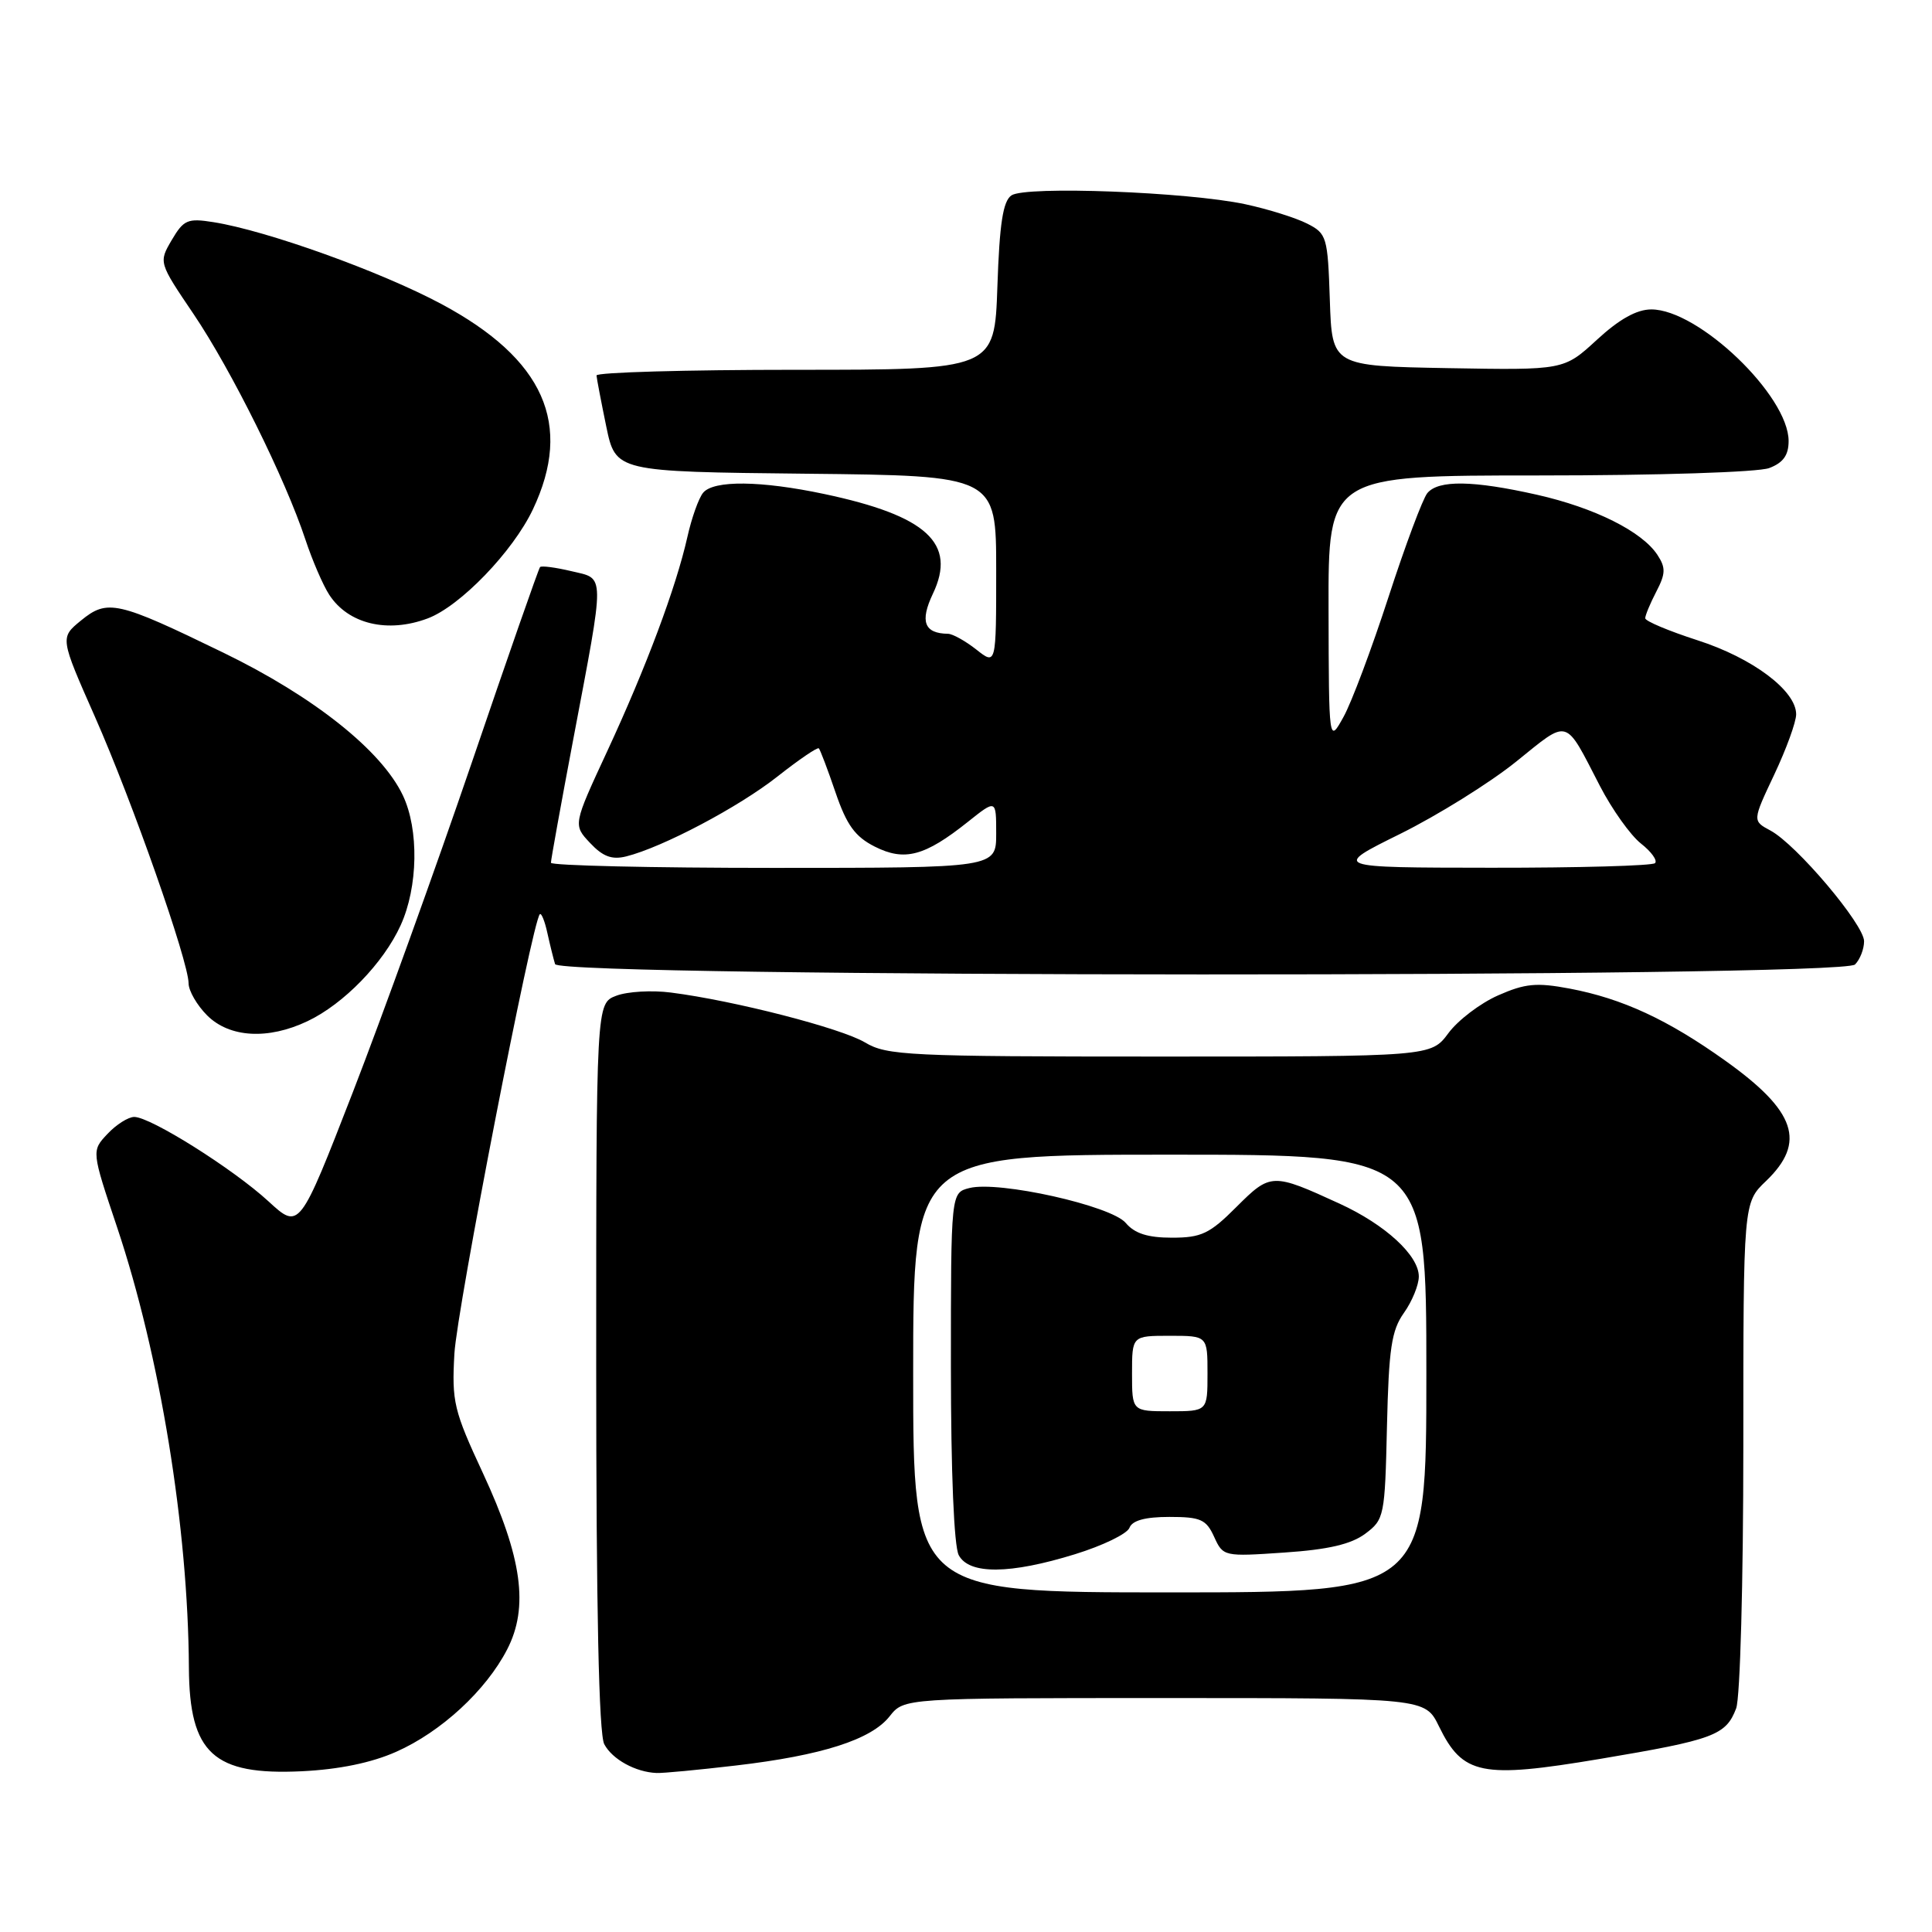 <?xml version="1.0" encoding="UTF-8" standalone="no"?>
<!DOCTYPE svg PUBLIC "-//W3C//DTD SVG 1.1//EN" "http://www.w3.org/Graphics/SVG/1.1/DTD/svg11.dtd" >
<svg xmlns="http://www.w3.org/2000/svg" xmlns:xlink="http://www.w3.org/1999/xlink" version="1.1" viewBox="0 0 256 256">
 <g >
 <path fill="currentColor"
d=" M 52.50 232.12 C 58.46 229.48 64.40 223.99 67.20 218.56 C 70.09 212.96 69.19 206.41 64.00 195.22 C 60.13 186.91 59.85 185.74 60.21 179.37 C 60.55 173.42 70.51 122.16 71.53 121.14 C 71.73 120.93 72.19 122.05 72.53 123.63 C 72.88 125.21 73.34 127.06 73.55 127.75 C 74.10 129.54 244.01 129.59 245.80 127.80 C 246.46 127.14 247.00 125.75 247.00 124.72 C 247.00 122.50 238.03 111.89 234.59 110.05 C 232.20 108.77 232.20 108.77 235.10 102.63 C 236.69 99.26 238.00 95.67 238.00 94.65 C 238.00 91.52 232.24 87.19 224.93 84.84 C 221.12 83.61 218.00 82.30 218.00 81.92 C 218.00 81.54 218.66 79.95 219.47 78.39 C 220.71 76.01 220.73 75.22 219.62 73.53 C 217.58 70.42 211.31 67.29 203.67 65.56 C 195.19 63.65 190.60 63.58 189.13 65.34 C 188.52 66.08 186.21 72.26 183.99 79.09 C 181.77 85.92 179.09 93.08 178.02 95.00 C 176.08 98.50 176.08 98.50 176.04 80.75 C 176.00 63.00 176.00 63.00 203.93 63.00 C 219.67 63.00 232.99 62.57 234.43 62.02 C 236.28 61.32 237.00 60.32 237.00 58.44 C 237.00 52.43 225.07 41.00 218.81 41.00 C 216.87 41.00 214.56 42.29 211.59 45.03 C 207.22 49.05 207.22 49.05 191.86 48.78 C 176.50 48.50 176.50 48.50 176.21 39.76 C 175.93 31.38 175.81 30.95 173.21 29.63 C 171.72 28.87 168.03 27.71 165.00 27.06 C 157.37 25.43 135.88 24.61 134.02 25.89 C 132.90 26.65 132.44 29.64 132.16 37.95 C 131.78 49.00 131.78 49.00 105.39 49.00 C 90.88 49.00 79.02 49.34 79.04 49.75 C 79.07 50.16 79.65 53.20 80.33 56.50 C 81.58 62.50 81.58 62.50 106.79 62.77 C 132.00 63.03 132.00 63.03 132.00 75.59 C 132.00 88.15 132.00 88.15 129.37 86.07 C 127.92 84.93 126.23 83.99 125.62 83.98 C 122.46 83.94 121.87 82.35 123.61 78.68 C 126.80 72.00 122.82 68.34 109.23 65.46 C 100.81 63.68 94.57 63.61 93.17 65.29 C 92.58 66.00 91.64 68.64 91.08 71.16 C 89.58 77.83 85.63 88.40 80.46 99.54 C 75.93 109.30 75.93 109.30 78.19 111.70 C 79.88 113.50 81.08 113.95 82.97 113.48 C 87.78 112.28 97.89 106.94 103.02 102.89 C 105.85 100.66 108.31 98.98 108.50 99.16 C 108.68 99.35 109.68 101.97 110.71 105.00 C 112.19 109.33 113.30 110.86 115.91 112.18 C 119.85 114.17 122.54 113.45 128.25 108.90 C 132.00 105.91 132.00 105.91 132.00 110.45 C 132.00 115.00 132.00 115.00 102.50 115.00 C 86.28 115.00 73.00 114.69 73.00 114.32 C 73.00 113.94 74.32 106.63 75.94 98.07 C 80.21 75.48 80.22 76.76 75.70 75.68 C 73.60 75.18 71.74 74.94 71.56 75.14 C 71.37 75.34 67.31 86.97 62.53 101.00 C 57.74 115.03 50.64 134.70 46.75 144.73 C 39.67 162.95 39.67 162.95 35.58 159.19 C 30.92 154.90 19.95 148.00 17.79 148.00 C 17.00 148.00 15.40 149.01 14.24 150.25 C 12.12 152.50 12.12 152.50 15.52 162.63 C 21.21 179.63 24.93 202.44 25.03 221.00 C 25.10 232.34 28.29 235.26 40.00 234.70 C 44.92 234.46 49.22 233.58 52.50 232.12 Z  M 97.50 233.94 C 108.90 232.61 115.45 230.51 117.88 227.42 C 119.79 225.00 119.79 225.00 154.31 225.00 C 188.84 225.00 188.84 225.00 190.67 228.75 C 193.82 235.20 196.29 235.70 211.98 233.07 C 227.10 230.53 228.69 229.94 230.05 226.37 C 230.58 224.98 231.00 209.62 231.00 191.62 C 231.00 159.37 231.00 159.37 234.00 156.50 C 239.37 151.35 237.98 147.23 228.60 140.54 C 220.98 135.10 214.98 132.32 207.97 130.99 C 203.60 130.17 202.09 130.31 198.49 131.90 C 196.14 132.94 193.18 135.19 191.92 136.90 C 189.62 140.00 189.62 140.00 153.68 140.00 C 120.35 140.00 117.51 139.86 114.62 138.13 C 111.46 136.24 97.31 132.59 88.91 131.52 C 86.39 131.19 83.13 131.38 81.66 131.94 C 79.00 132.95 79.00 132.95 79.00 181.04 C 79.00 213.16 79.35 229.79 80.07 231.12 C 81.14 233.13 84.22 234.82 87.00 234.93 C 87.83 234.97 92.55 234.52 97.50 233.94 Z  M 40.75 135.31 C 45.54 133.04 50.82 127.60 53.09 122.60 C 55.40 117.53 55.53 109.91 53.38 105.39 C 50.56 99.45 41.59 92.31 29.61 86.49 C 15.52 79.64 14.24 79.35 10.72 82.23 C 7.95 84.50 7.95 84.50 12.59 95.00 C 17.55 106.23 24.96 127.33 24.99 130.30 C 24.99 131.28 26.10 133.20 27.45 134.55 C 30.41 137.50 35.52 137.80 40.75 135.31 Z  M 56.68 81.94 C 60.97 80.33 67.96 73.09 70.61 67.50 C 75.95 56.23 72.10 47.58 58.50 40.29 C 50.45 35.98 35.36 30.56 28.30 29.44 C 24.86 28.89 24.34 29.12 22.76 31.80 C 21.02 34.77 21.02 34.77 25.66 41.63 C 30.66 49.04 37.80 63.43 40.47 71.50 C 41.38 74.25 42.80 77.54 43.62 78.80 C 46.14 82.69 51.36 83.94 56.68 81.94 Z  M 185.54 110.49 C 190.50 108.03 197.43 103.72 200.91 100.91 C 207.99 95.21 207.27 95.00 212.00 104.15 C 213.61 107.26 216.05 110.68 217.43 111.77 C 218.81 112.85 219.65 114.02 219.30 114.37 C 218.95 114.72 209.18 114.99 197.58 114.98 C 176.50 114.96 176.50 114.96 185.54 110.49 Z  M 121.00 182.00 C 121.00 153.00 121.00 153.00 155.00 153.00 C 189.00 153.00 189.00 153.00 189.00 182.00 C 189.00 211.00 189.00 211.00 155.00 211.00 C 121.00 211.00 121.00 211.00 121.00 182.00 Z  M 142.45 205.94 C 146.11 204.81 149.36 203.24 149.66 202.44 C 150.03 201.47 151.74 201.00 154.95 201.00 C 159.09 201.00 159.83 201.33 160.88 203.64 C 162.07 206.25 162.17 206.27 170.19 205.72 C 176.00 205.33 179.03 204.62 180.90 203.23 C 183.42 201.35 183.51 200.92 183.78 189.00 C 184.02 178.68 184.38 176.28 186.03 173.96 C 187.11 172.44 188.00 170.27 188.00 169.14 C 188.00 166.35 183.56 162.27 177.50 159.49 C 168.59 155.40 168.36 155.41 163.84 159.92 C 160.29 163.48 159.19 164.00 155.29 164.00 C 152.09 164.00 150.35 163.45 149.16 162.04 C 147.23 159.76 132.36 156.44 128.46 157.42 C 126.00 158.04 126.00 158.04 126.00 181.08 C 126.00 195.06 126.41 204.89 127.04 206.07 C 128.42 208.65 133.82 208.61 142.45 205.94 Z  M 150.00 182.00 C 150.00 177.00 150.00 177.00 155.00 177.00 C 160.00 177.00 160.00 177.00 160.00 182.00 C 160.00 187.00 160.00 187.00 155.00 187.00 C 150.00 187.00 150.00 187.00 150.00 182.00 Z "/>
</g>
</svg>
